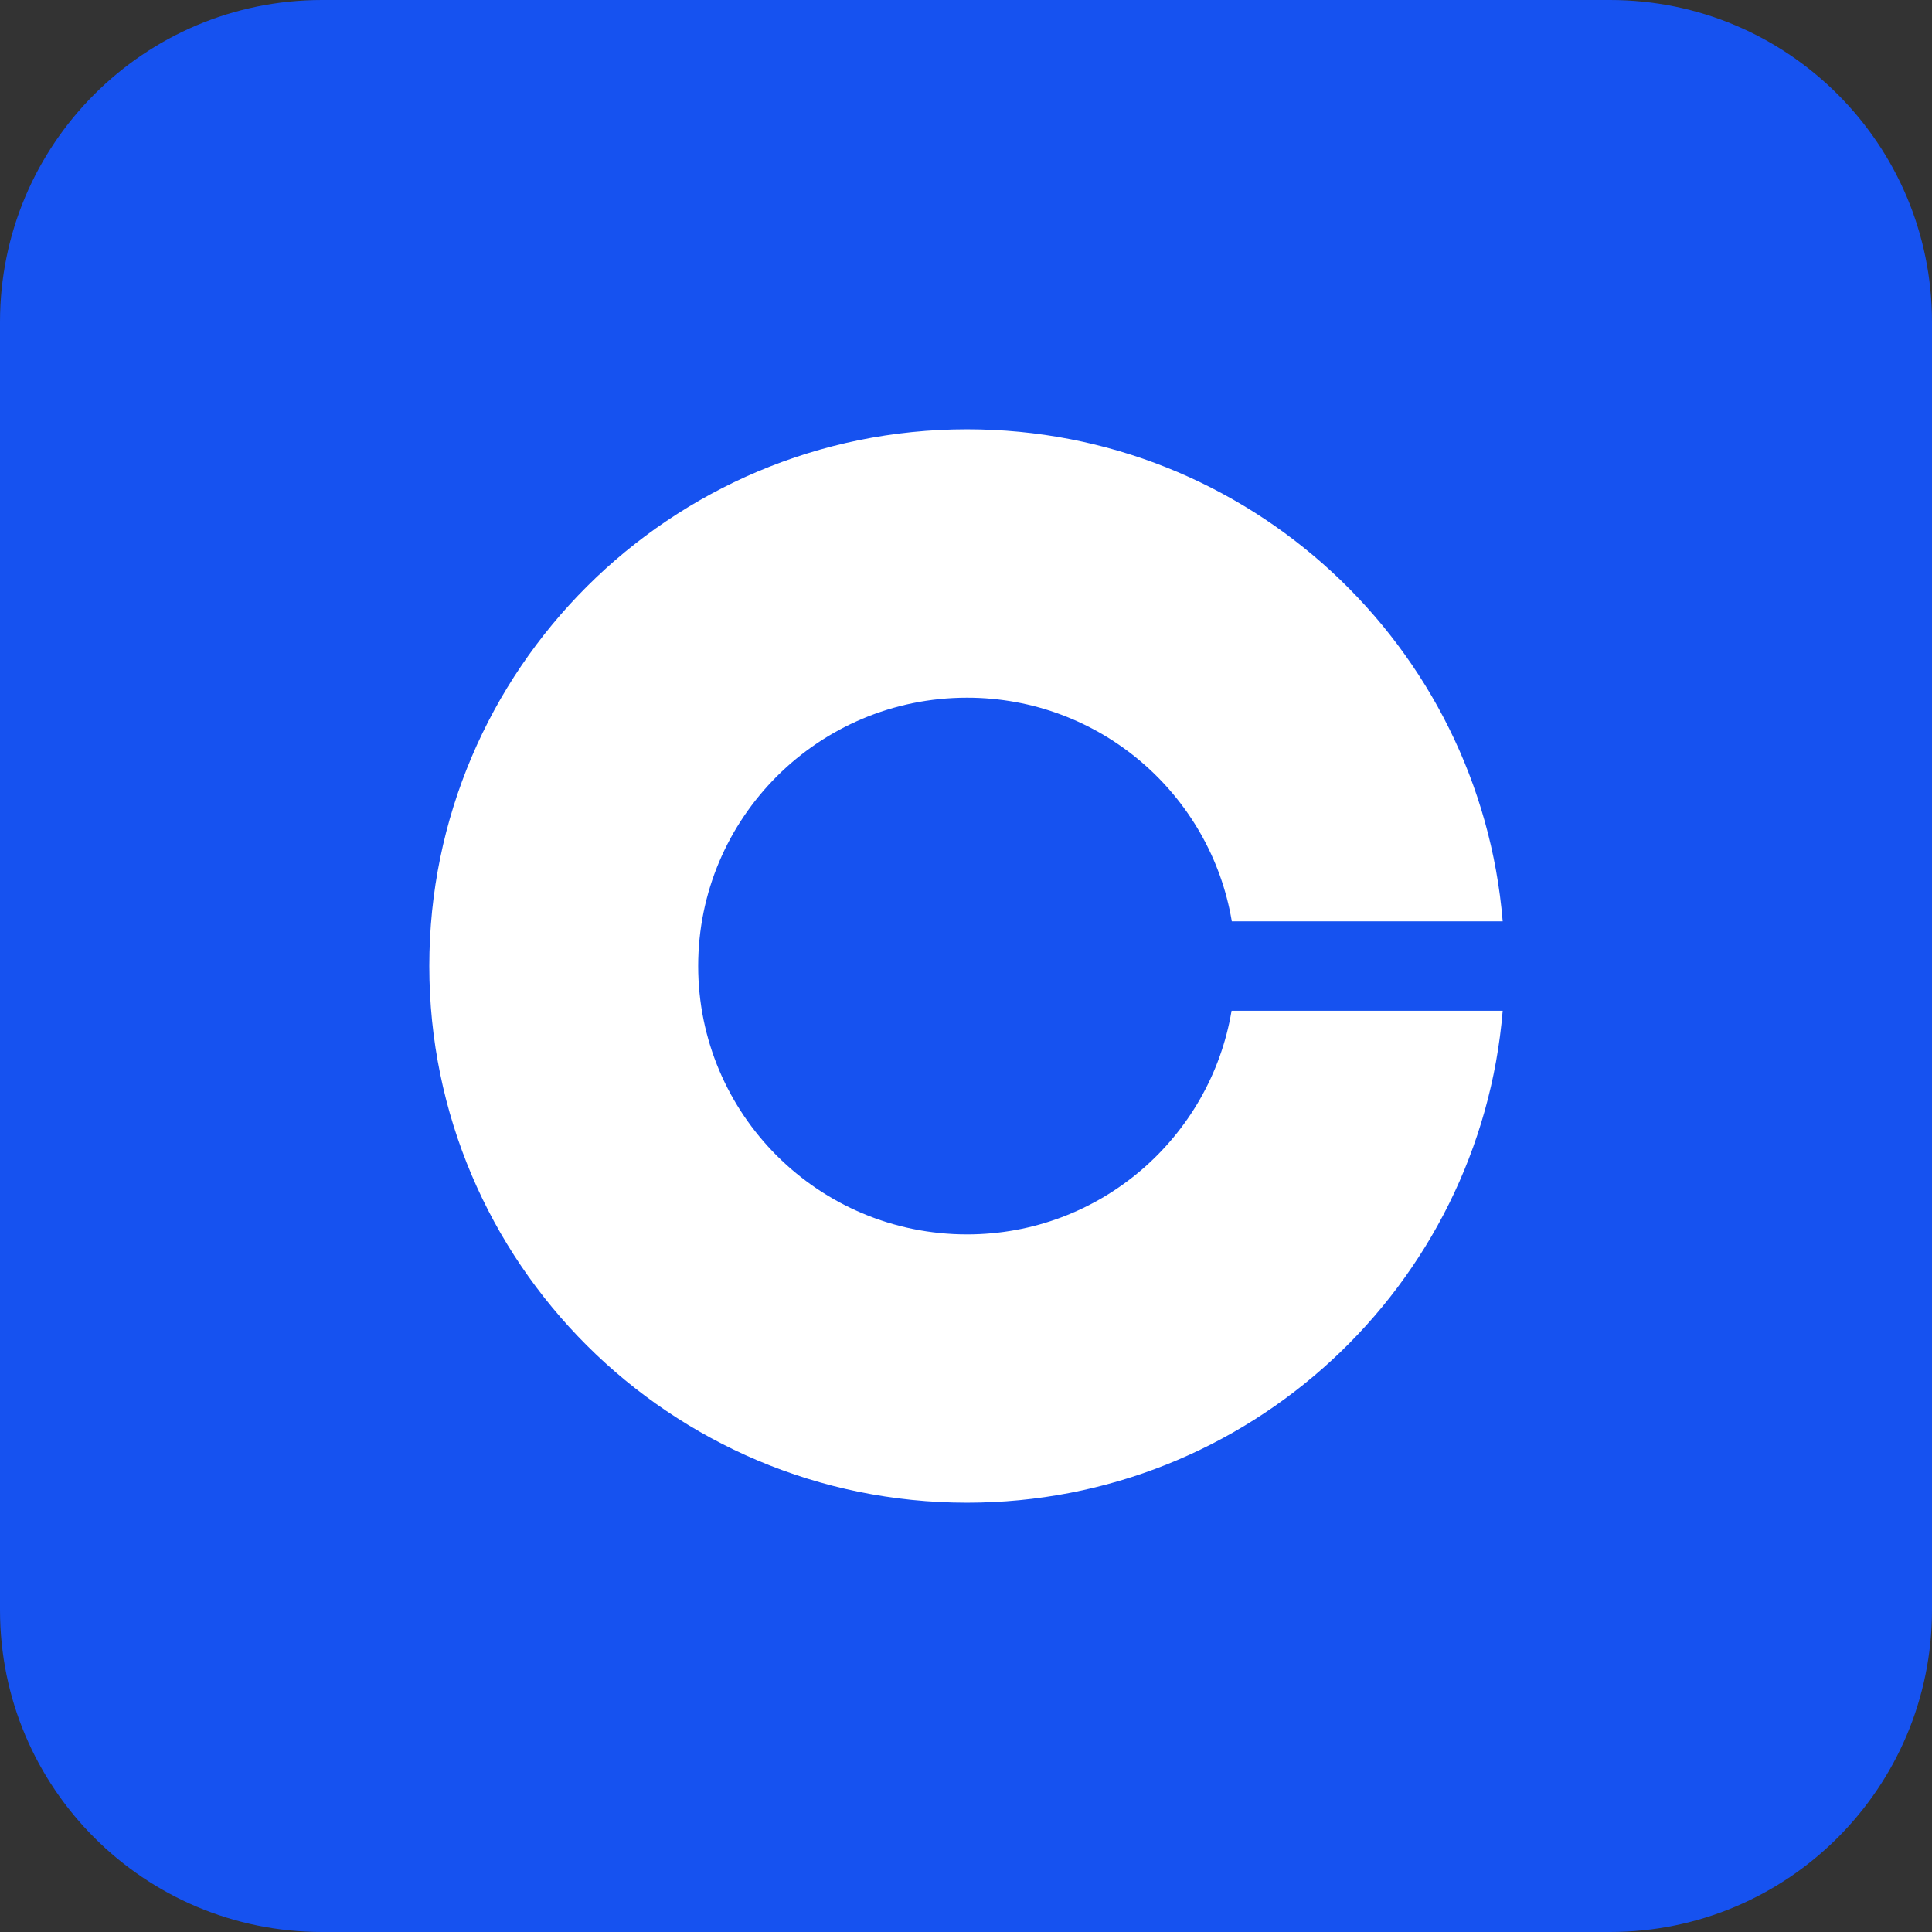 <svg width="24" height="24" viewBox="0 0 24 24" fill="none" xmlns="http://www.w3.org/2000/svg">
<rect x="0" y="0" width="24" height="24" fill="#333333" stroke="none"/>
<g clip-path="url(#clip0_2635_21736)">
<path d="M20 0H4C1.791 0 0 1.791 0 4V20C0 22.209 1.791 24 4 24H20C22.209 24 24 22.209 24 20V4C24 1.791 22.209 0 20 0Z" fill="#1652F0"/>
<path d="M12.013 15.334C10.168 15.334 8.673 13.842 8.673 12C8.673 10.159 10.168 8.667 12.013 8.667C13.666 8.667 15.038 9.87 15.302 11.445H18.667C18.383 8.022 15.514 5.333 12.013 5.333C8.325 5.333 5.333 8.32 5.333 12C5.333 15.681 8.325 18.667 12.013 18.667C15.514 18.667 18.383 15.978 18.667 12.556H15.299C15.035 14.131 13.666 15.334 12.013 15.334Z" fill="white"/>
</g>
<defs>
<clipPath id="clip0_2635_21736">
<rect width="24" height="24" fill="white"/>
</clipPath>
</defs>
</svg>
